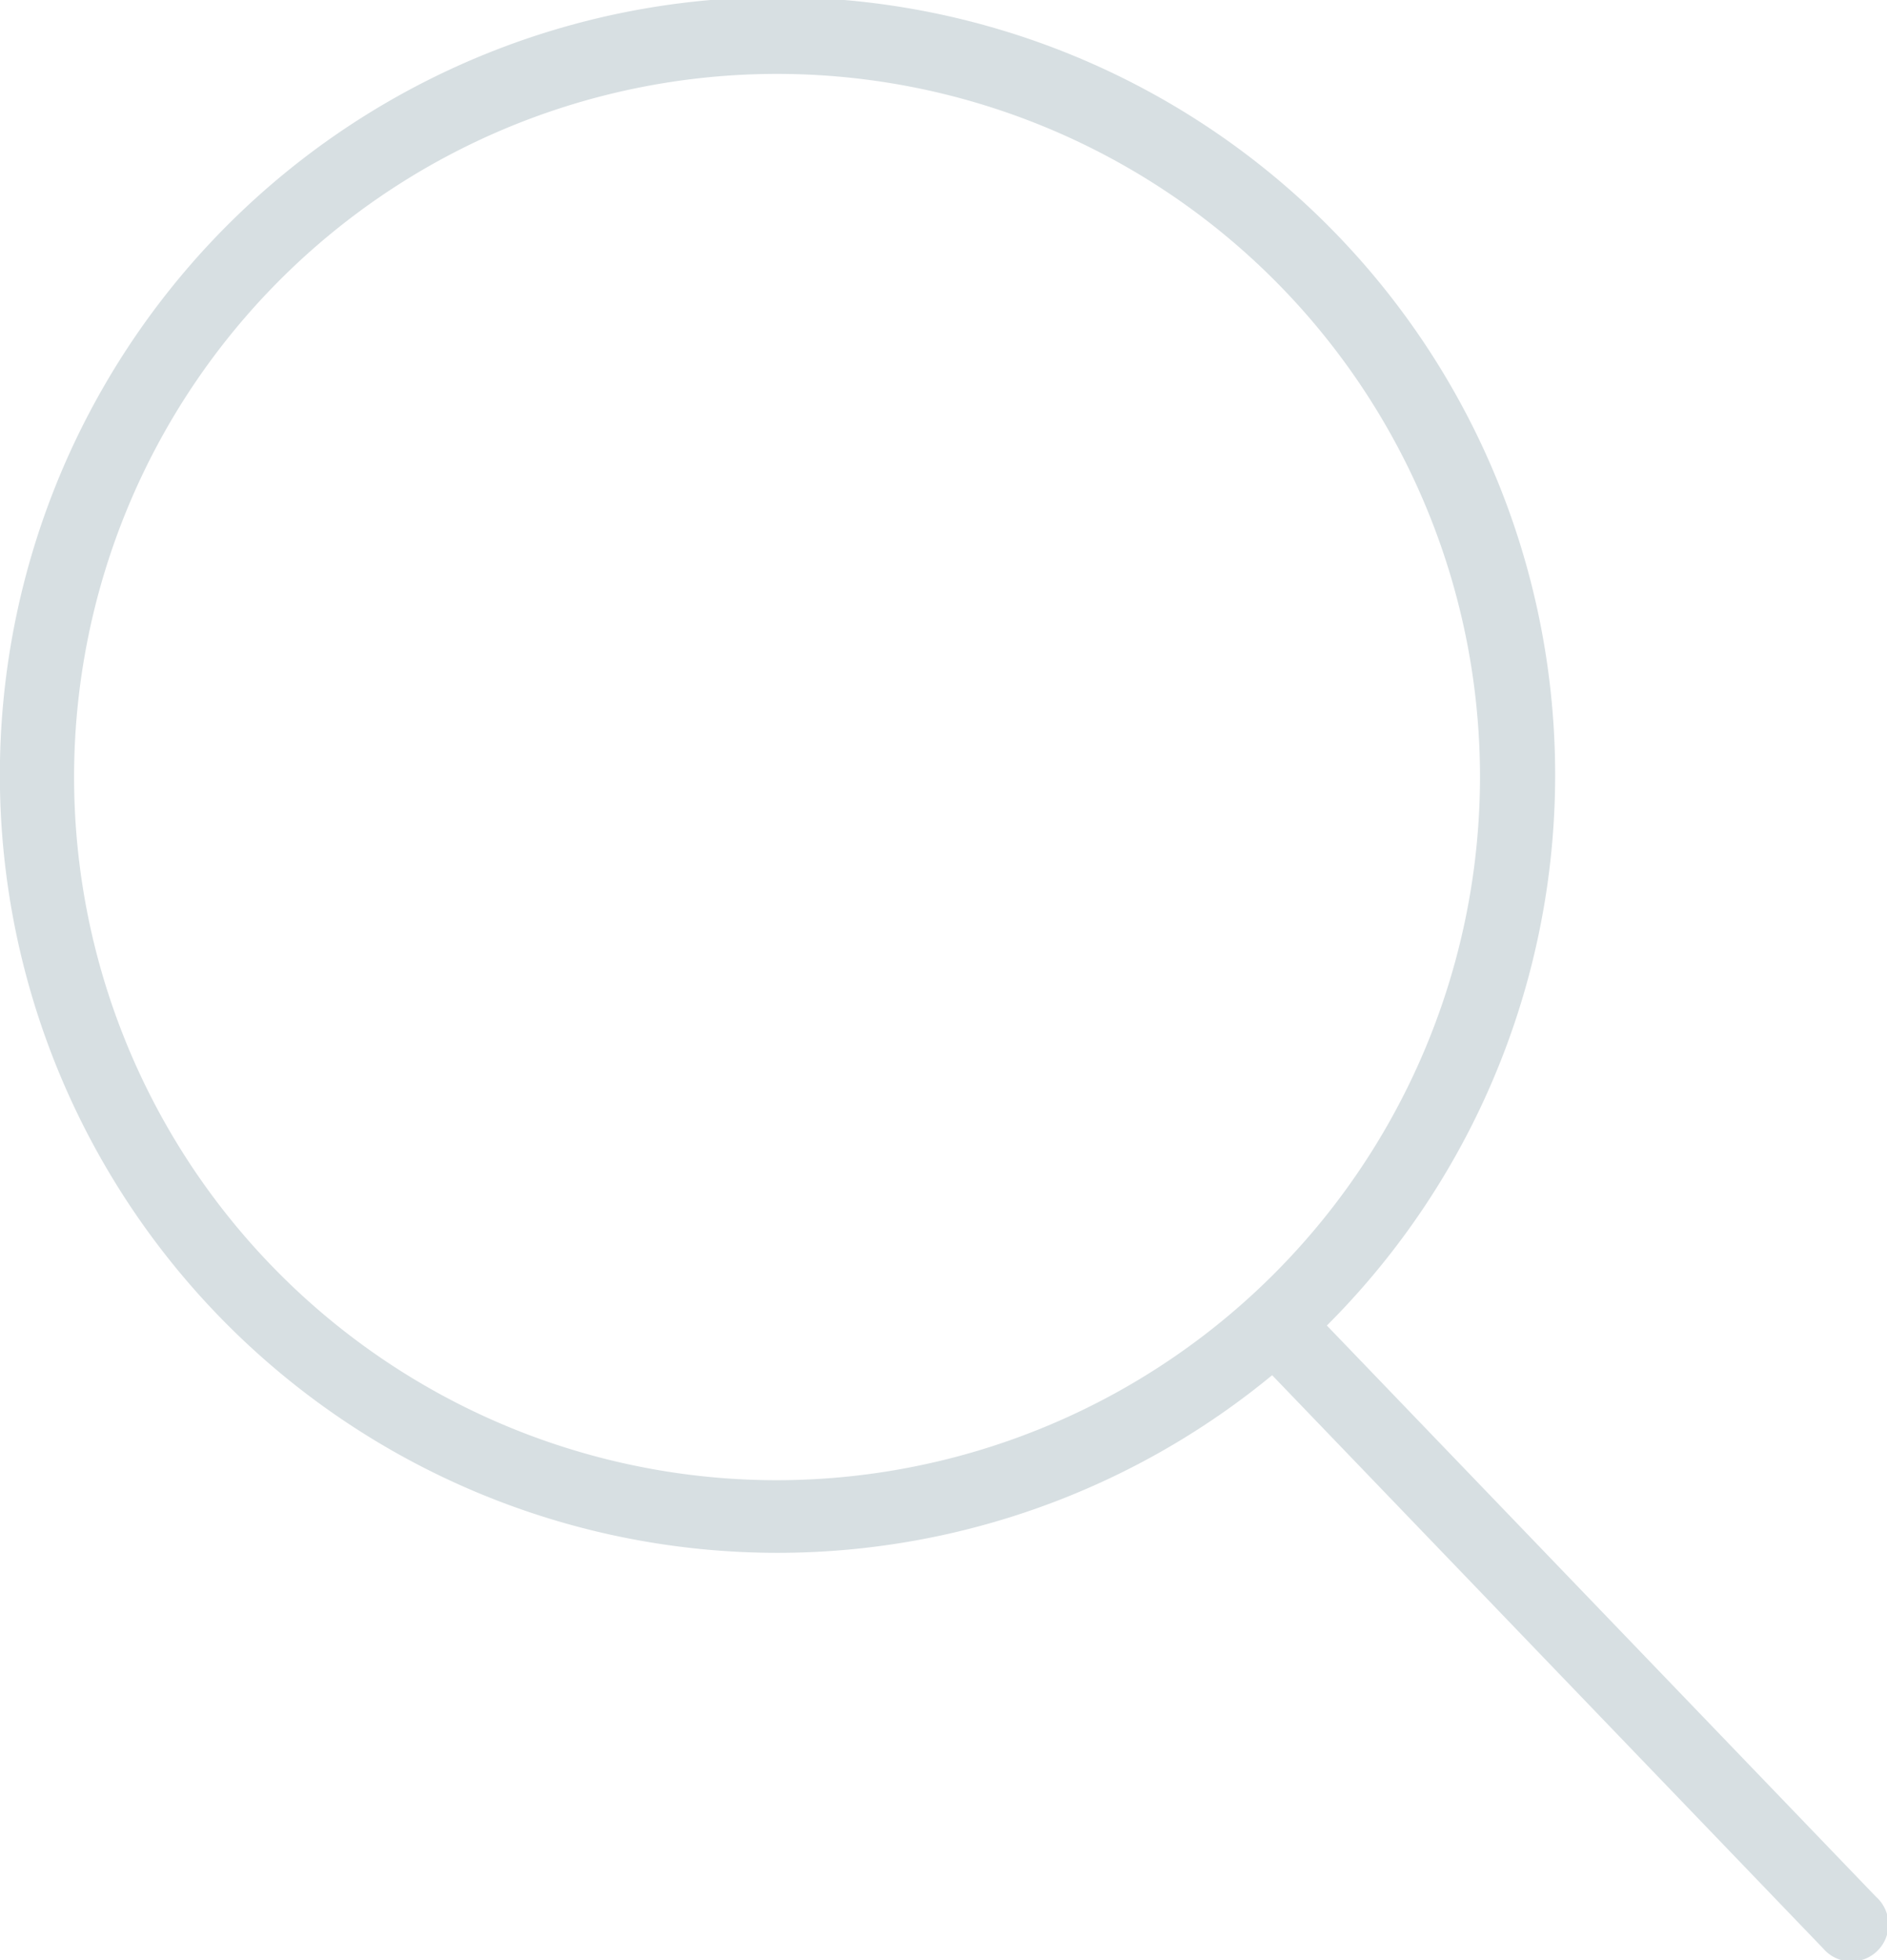 <svg xmlns="http://www.w3.org/2000/svg" viewBox="0 0 19 19.733"><defs><style>.a{fill:#d7dfe2;}</style></defs><path class="a" d="M19.879,19.1l-5.536-5.757a7.83,7.83,0,1,0-.551.5l5.549,5.771a.373.373,0,1,0,.537-.516ZM8.807,14.9a7.078,7.078,0,1,1,7.078-7.078A7.086,7.086,0,0,1,8.807,14.9Z" transform="translate(-0.983)"/></svg>